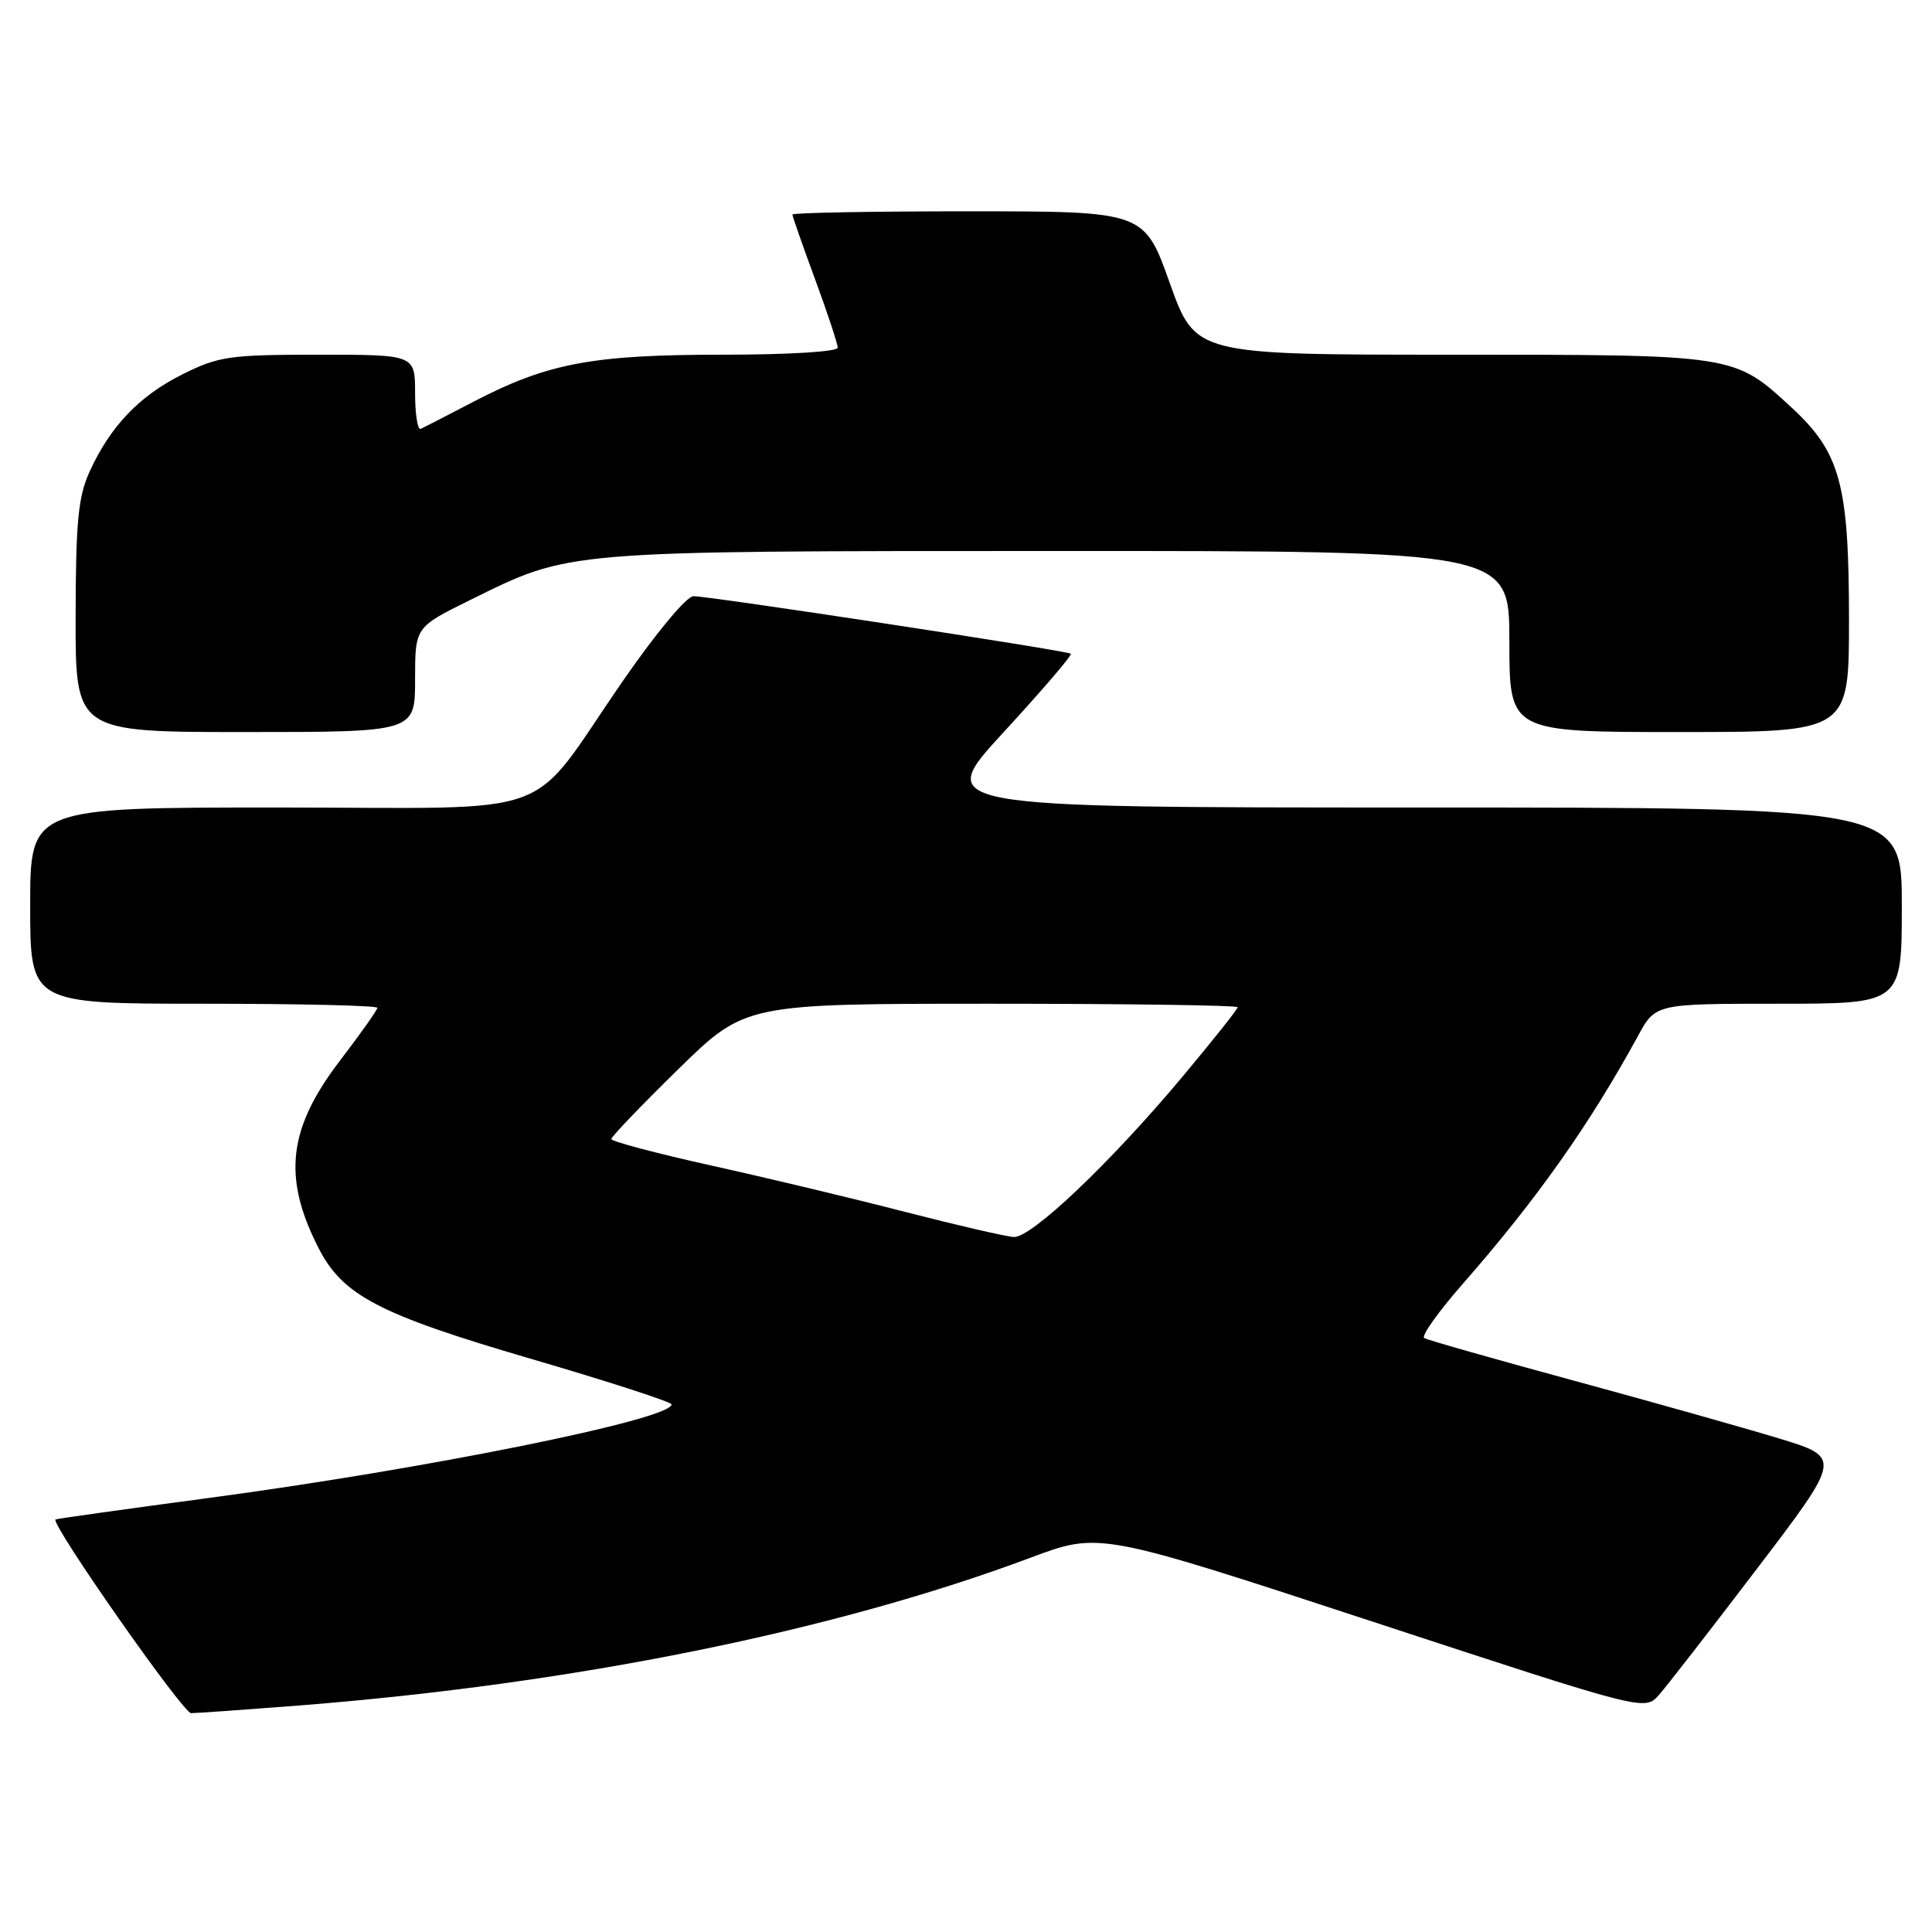 <?xml version="1.0" encoding="UTF-8" standalone="no"?>
<!DOCTYPE svg PUBLIC "-//W3C//DTD SVG 1.1//EN" "http://www.w3.org/Graphics/SVG/1.1/DTD/svg11.dtd" >
<svg xmlns="http://www.w3.org/2000/svg" xmlns:xlink="http://www.w3.org/1999/xlink" version="1.1" viewBox="0 0 256 256">
 <g >
 <path fill="currentColor"
d=" M 39.60 225.99 C 76.06 223.12 110.48 216.16 136.59 206.39 C 145.67 202.99 145.67 202.99 181.80 214.85 C 217.92 226.71 217.92 226.71 219.80 224.61 C 220.83 223.45 226.70 215.89 232.85 207.81 C 244.02 193.13 244.02 193.13 235.76 190.61 C 231.22 189.23 218.95 185.77 208.50 182.93 C 198.05 180.09 189.15 177.56 188.72 177.30 C 188.29 177.05 190.56 173.84 193.78 170.17 C 203.60 158.97 210.66 148.97 217.05 137.25 C 219.37 133.00 219.37 133.00 235.68 133.00 C 252.00 133.00 252.00 133.00 252.00 120.00 C 252.00 107.00 252.00 107.00 187.89 107.00 C 123.78 107.00 123.78 107.00 133.03 96.97 C 138.11 91.45 142.10 86.80 141.89 86.62 C 141.39 86.21 94.04 78.99 91.89 79.00 C 90.98 79.00 86.96 83.82 82.52 90.25 C 69.60 108.95 74.93 107.00 36.81 107.00 C 4.00 107.00 4.00 107.00 4.00 120.00 C 4.00 133.00 4.00 133.00 27.00 133.00 C 39.65 133.00 50.00 133.24 50.00 133.54 C 50.00 133.83 47.79 136.95 45.10 140.47 C 38.19 149.48 37.42 155.93 42.15 165.26 C 45.38 171.65 50.11 174.13 70.38 180.06 C 80.61 183.05 88.98 185.77 88.99 186.09 C 89.02 188.07 56.41 194.66 27.50 198.51 C 16.50 199.98 7.43 201.25 7.35 201.34 C 6.75 202.01 24.24 227.00 25.32 227.00 C 26.09 227.00 32.51 226.54 39.60 225.99 Z  M 55.00 90.05 C 55.00 83.11 55.00 83.11 62.25 79.53 C 75.66 72.91 74.23 73.02 140.25 73.01 C 200.00 73.00 200.00 73.00 200.00 85.00 C 200.00 97.00 200.00 97.00 222.50 97.00 C 245.00 97.00 245.00 97.00 245.00 82.18 C 245.00 64.16 243.87 59.98 237.37 53.98 C 229.74 46.95 230.05 47.00 192.23 47.00 C 158.39 47.00 158.39 47.00 155.00 37.50 C 151.61 28.00 151.61 28.00 128.31 28.00 C 115.49 28.00 105.00 28.19 105.00 28.43 C 105.00 28.67 106.35 32.52 108.00 37.00 C 109.65 41.48 111.00 45.56 111.00 46.07 C 111.00 46.60 104.49 47.00 95.71 47.00 C 78.48 47.00 72.55 48.12 62.74 53.23 C 59.31 55.02 56.16 56.64 55.75 56.83 C 55.34 57.01 55.00 54.88 55.00 52.08 C 55.00 47.00 55.00 47.00 42.20 47.00 C 30.44 47.00 28.97 47.21 24.22 49.58 C 18.47 52.44 14.61 56.48 11.87 62.50 C 10.36 65.80 10.04 69.15 10.02 81.75 C 10.00 97.00 10.00 97.00 32.50 97.00 C 55.00 97.00 55.00 97.00 55.00 90.05 Z  M 120.00 160.60 C 113.12 158.82 101.54 156.05 94.25 154.44 C 86.96 152.82 81.00 151.24 81.00 150.93 C 81.00 150.62 84.99 146.46 89.87 141.68 C 98.74 133.00 98.74 133.00 131.37 133.00 C 149.32 133.00 164.00 133.21 164.00 133.46 C 164.00 133.72 160.69 137.88 156.65 142.71 C 147.13 154.08 136.67 164.02 134.34 163.91 C 133.33 163.86 126.88 162.37 120.00 160.60 Z "/>
</g>
</svg>
